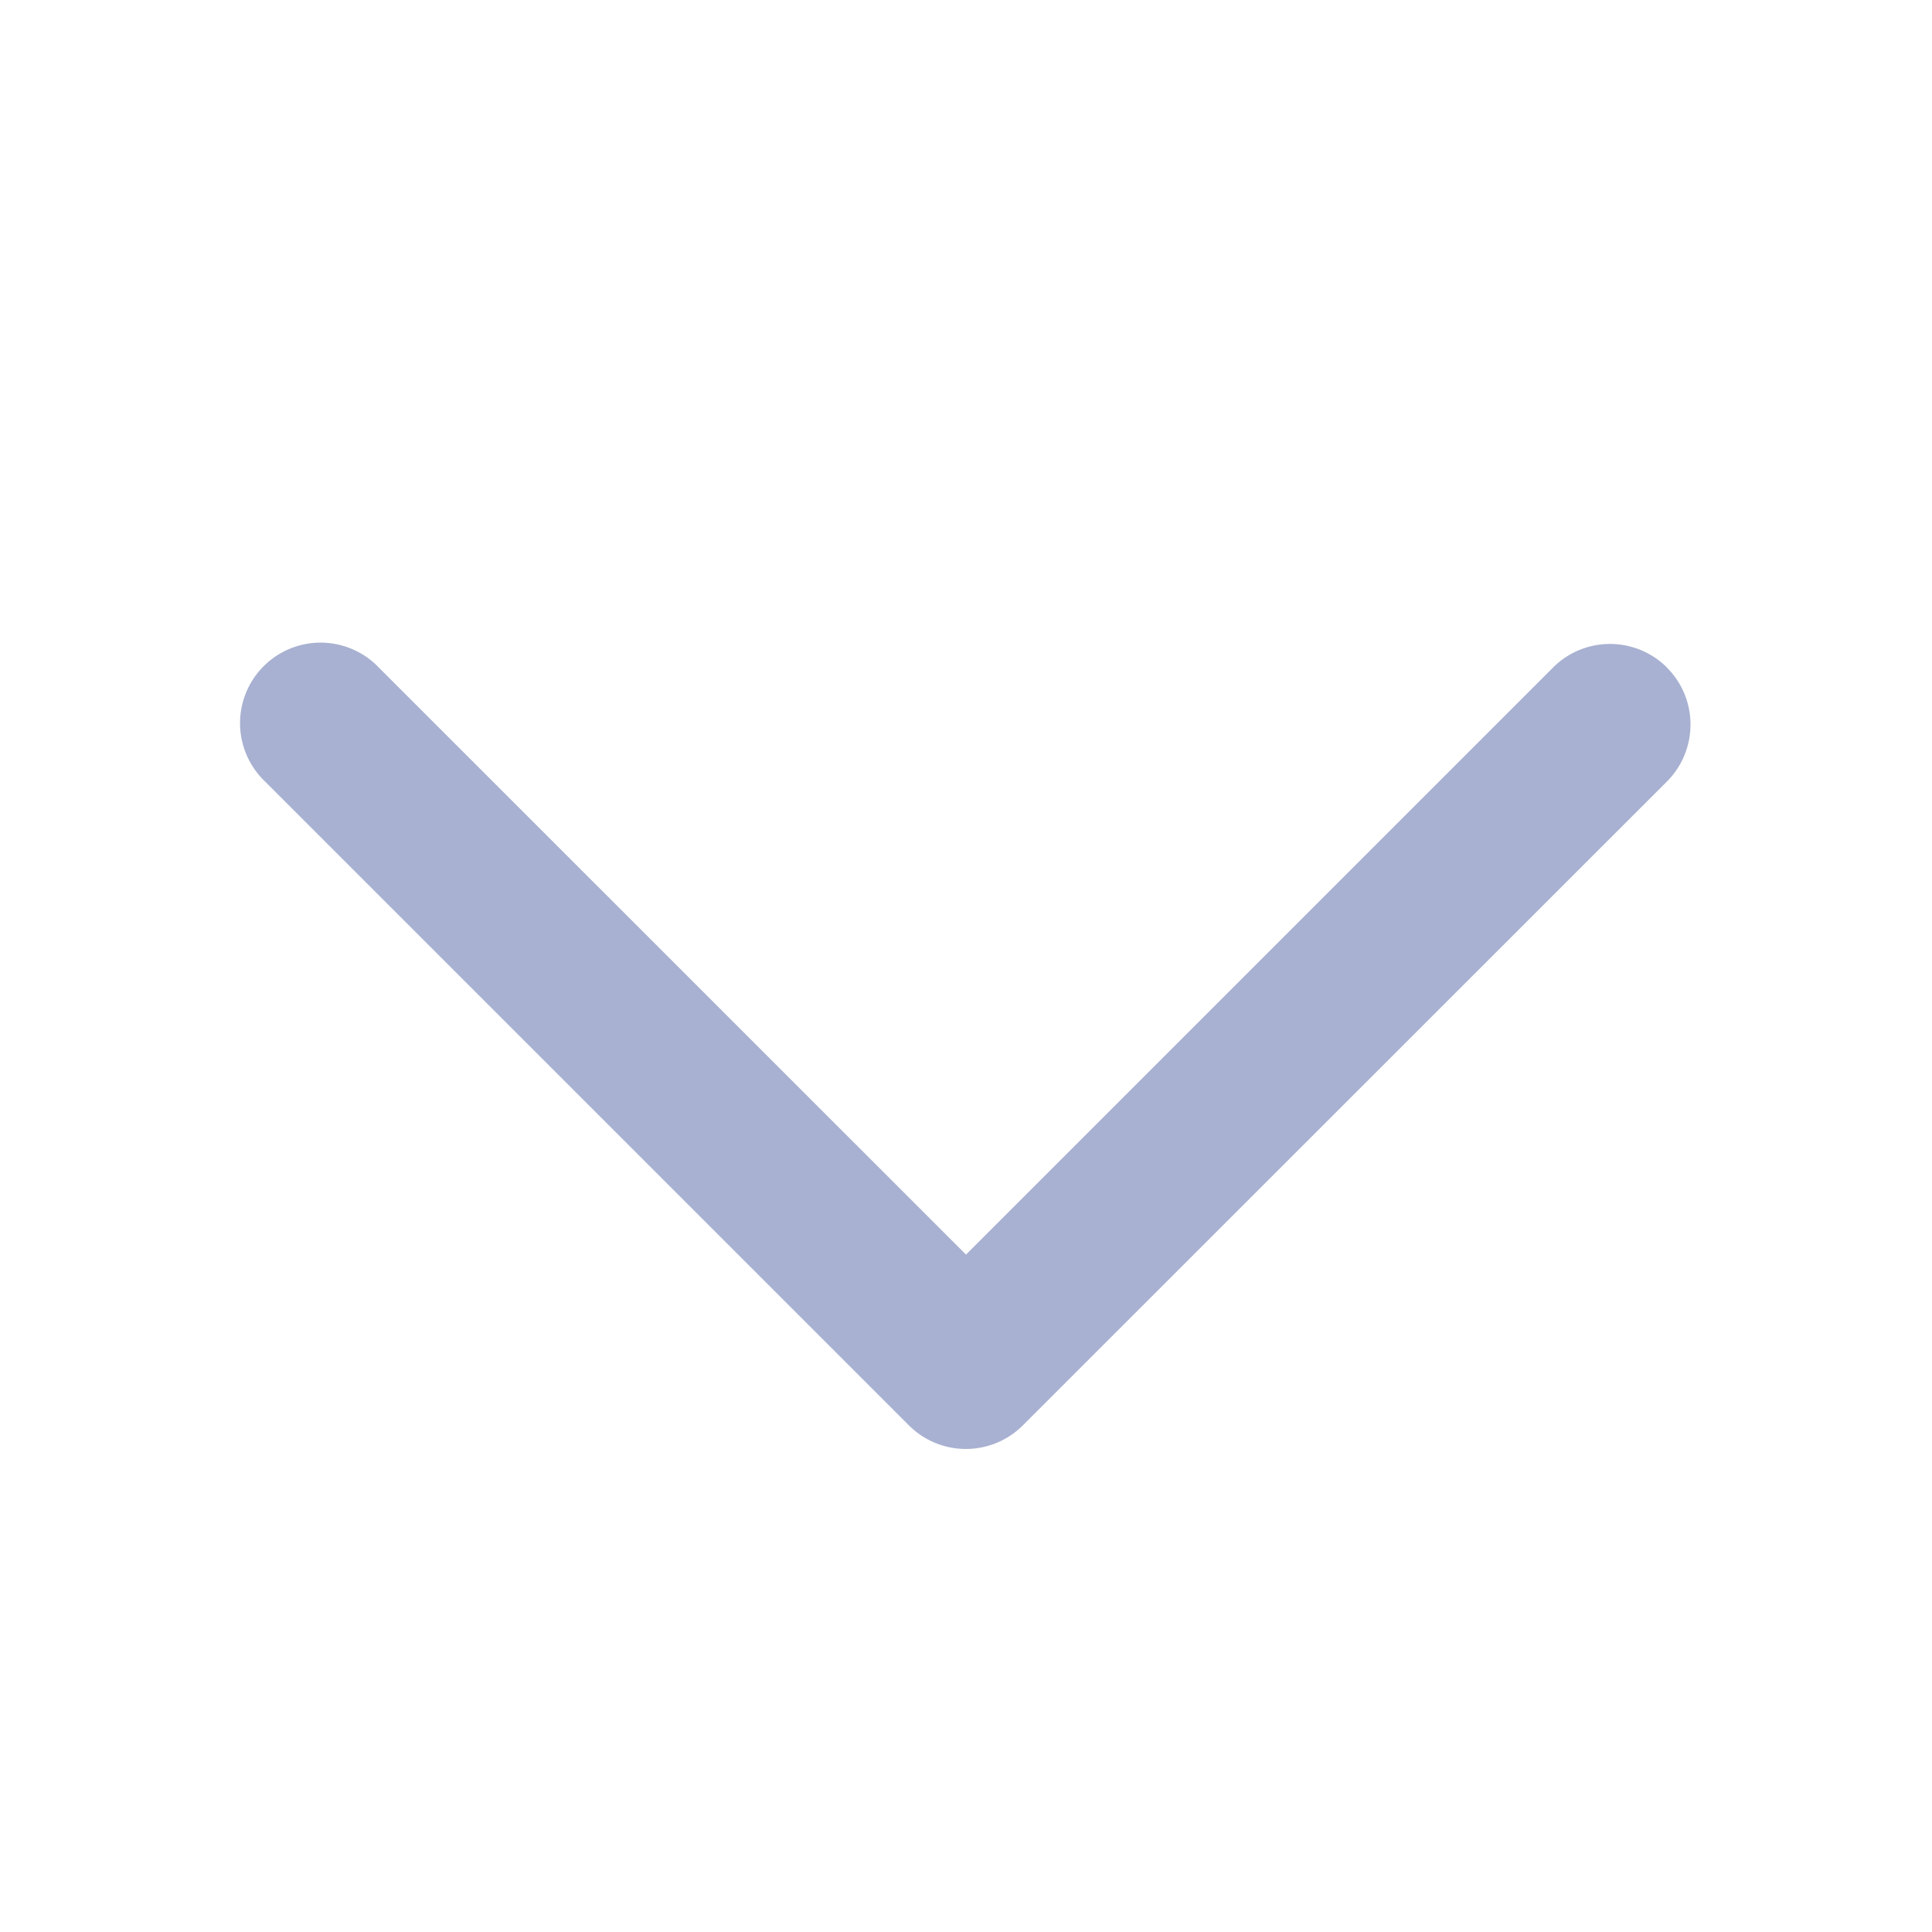 <svg width="16" height="16" fill="none" xmlns="http://www.w3.org/2000/svg"><path fill-rule="evenodd" clip-rule="evenodd" d="M13.805 5.529c.26.26.26.682 0 .943L8.47 11.805a.667.667 0 0 1-.942 0L2.195 6.472a.667.667 0 1 1 .943-.943L8 10.39l4.862-4.862c.26-.26.682-.26.943 0Z" fill="#A8B1D1"/></svg>